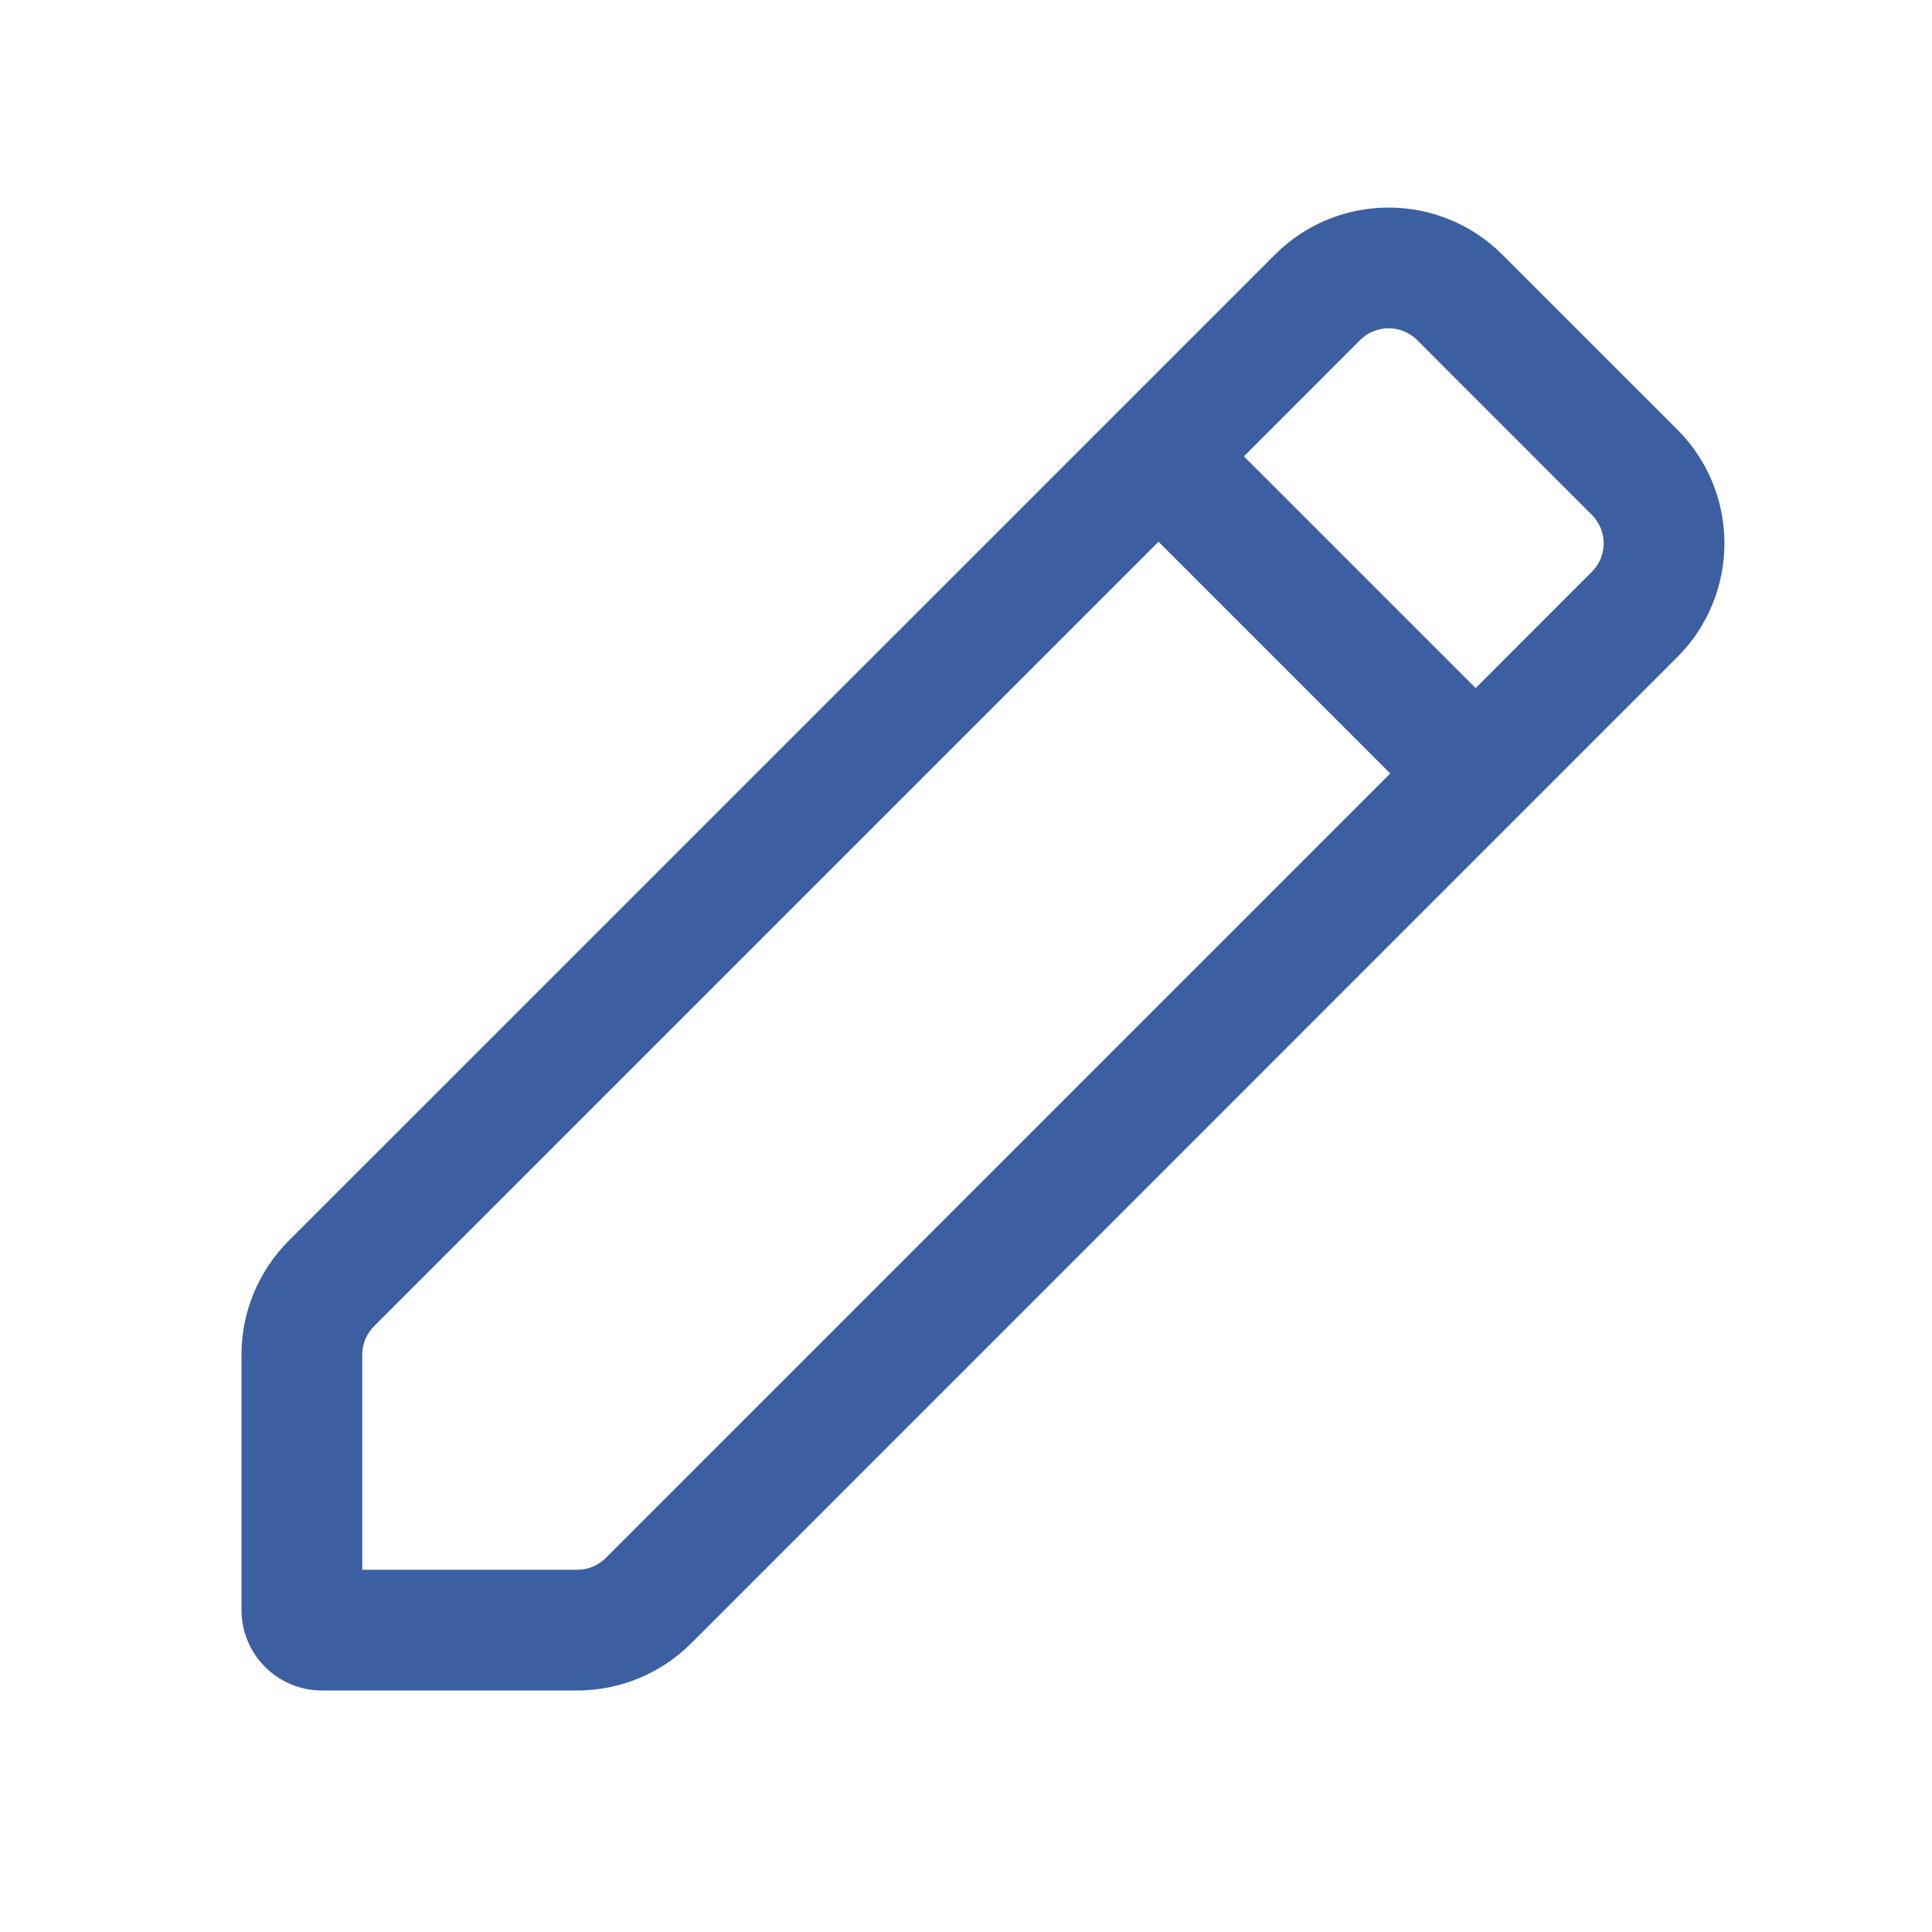 <svg width="20" height="20" viewBox="0 0 20 20" fill="none" xmlns="http://www.w3.org/2000/svg">
<path fill-rule="evenodd" clip-rule="evenodd" d="M17.363 6.803L7.155 17.012C6.842 17.324 6.418 17.5 5.976 17.5H3.333C2.873 17.5 2.5 17.127 2.5 16.666V14.024C2.5 13.581 2.676 13.158 2.988 12.845L13.197 2.637C13.847 1.986 14.903 1.986 15.553 2.637L17.363 4.446C18.014 5.097 18.014 6.152 17.363 6.803ZM11.993 5.608L14.392 8.007L6.271 16.128C6.193 16.206 6.087 16.25 5.976 16.25H3.75V14.024C3.75 13.913 3.794 13.807 3.872 13.729L11.993 5.608ZM12.877 4.724L15.276 7.123L16.479 5.919C16.642 5.757 16.642 5.493 16.479 5.33L14.67 3.52C14.507 3.358 14.243 3.358 14.08 3.52L12.877 4.724Z" fill="#3B5FA0"/>
</svg>
